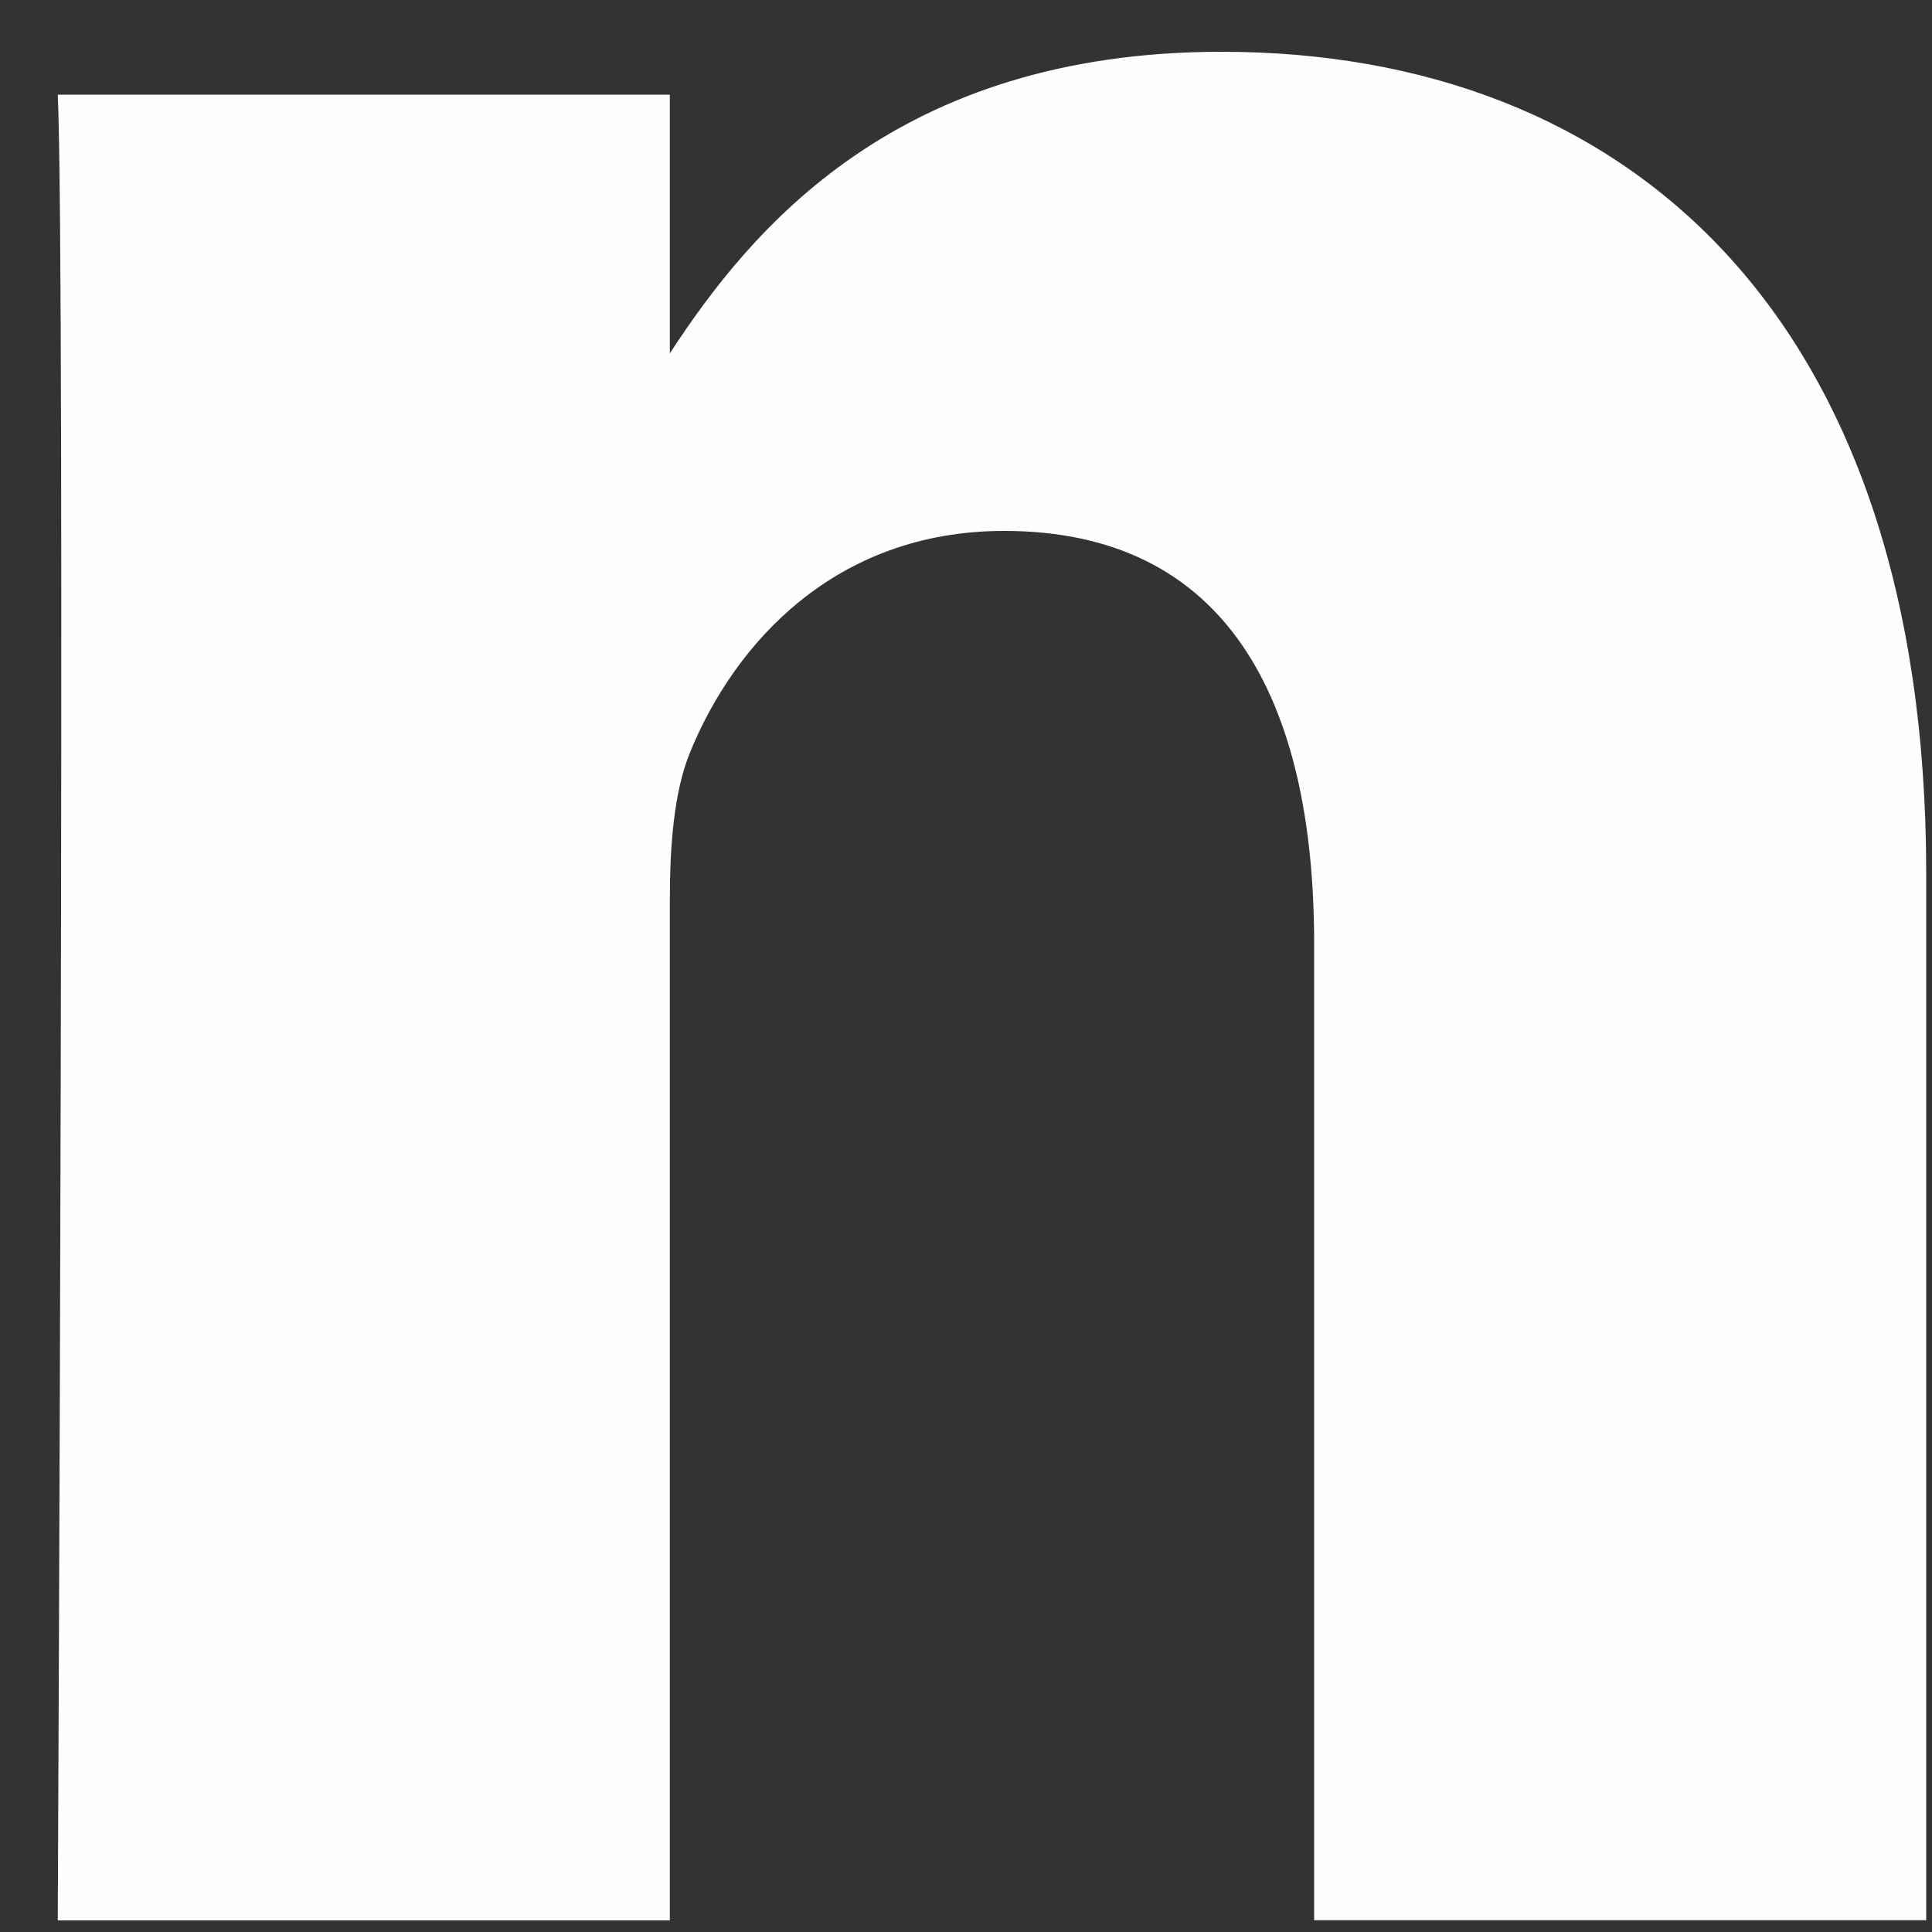 <svg width="10" height="10" viewBox="0 0 10 10" fill="none" xmlns="http://www.w3.org/2000/svg">
<rect x="0" y="0" width="10" height="10" fill="#333333" stroke="none"/>
<path fill-rule="evenodd" clip-rule="evenodd" d="M9.97 9.939H6.802V4.884C6.802 3.614 6.344 2.748 5.197 2.748C4.322 2.748 3.8 3.332 3.571 3.896C3.488 4.098 3.467 4.38 3.467 4.662V9.94H0.299C0.299 9.94 0.34 1.377 0.299 0.49H3.467V1.829C3.887 1.185 4.641 0.268 6.323 0.268C8.407 0.268 9.97 1.619 9.97 4.521L9.97 9.939Z" fill="#FDFEFF"/>
</svg>